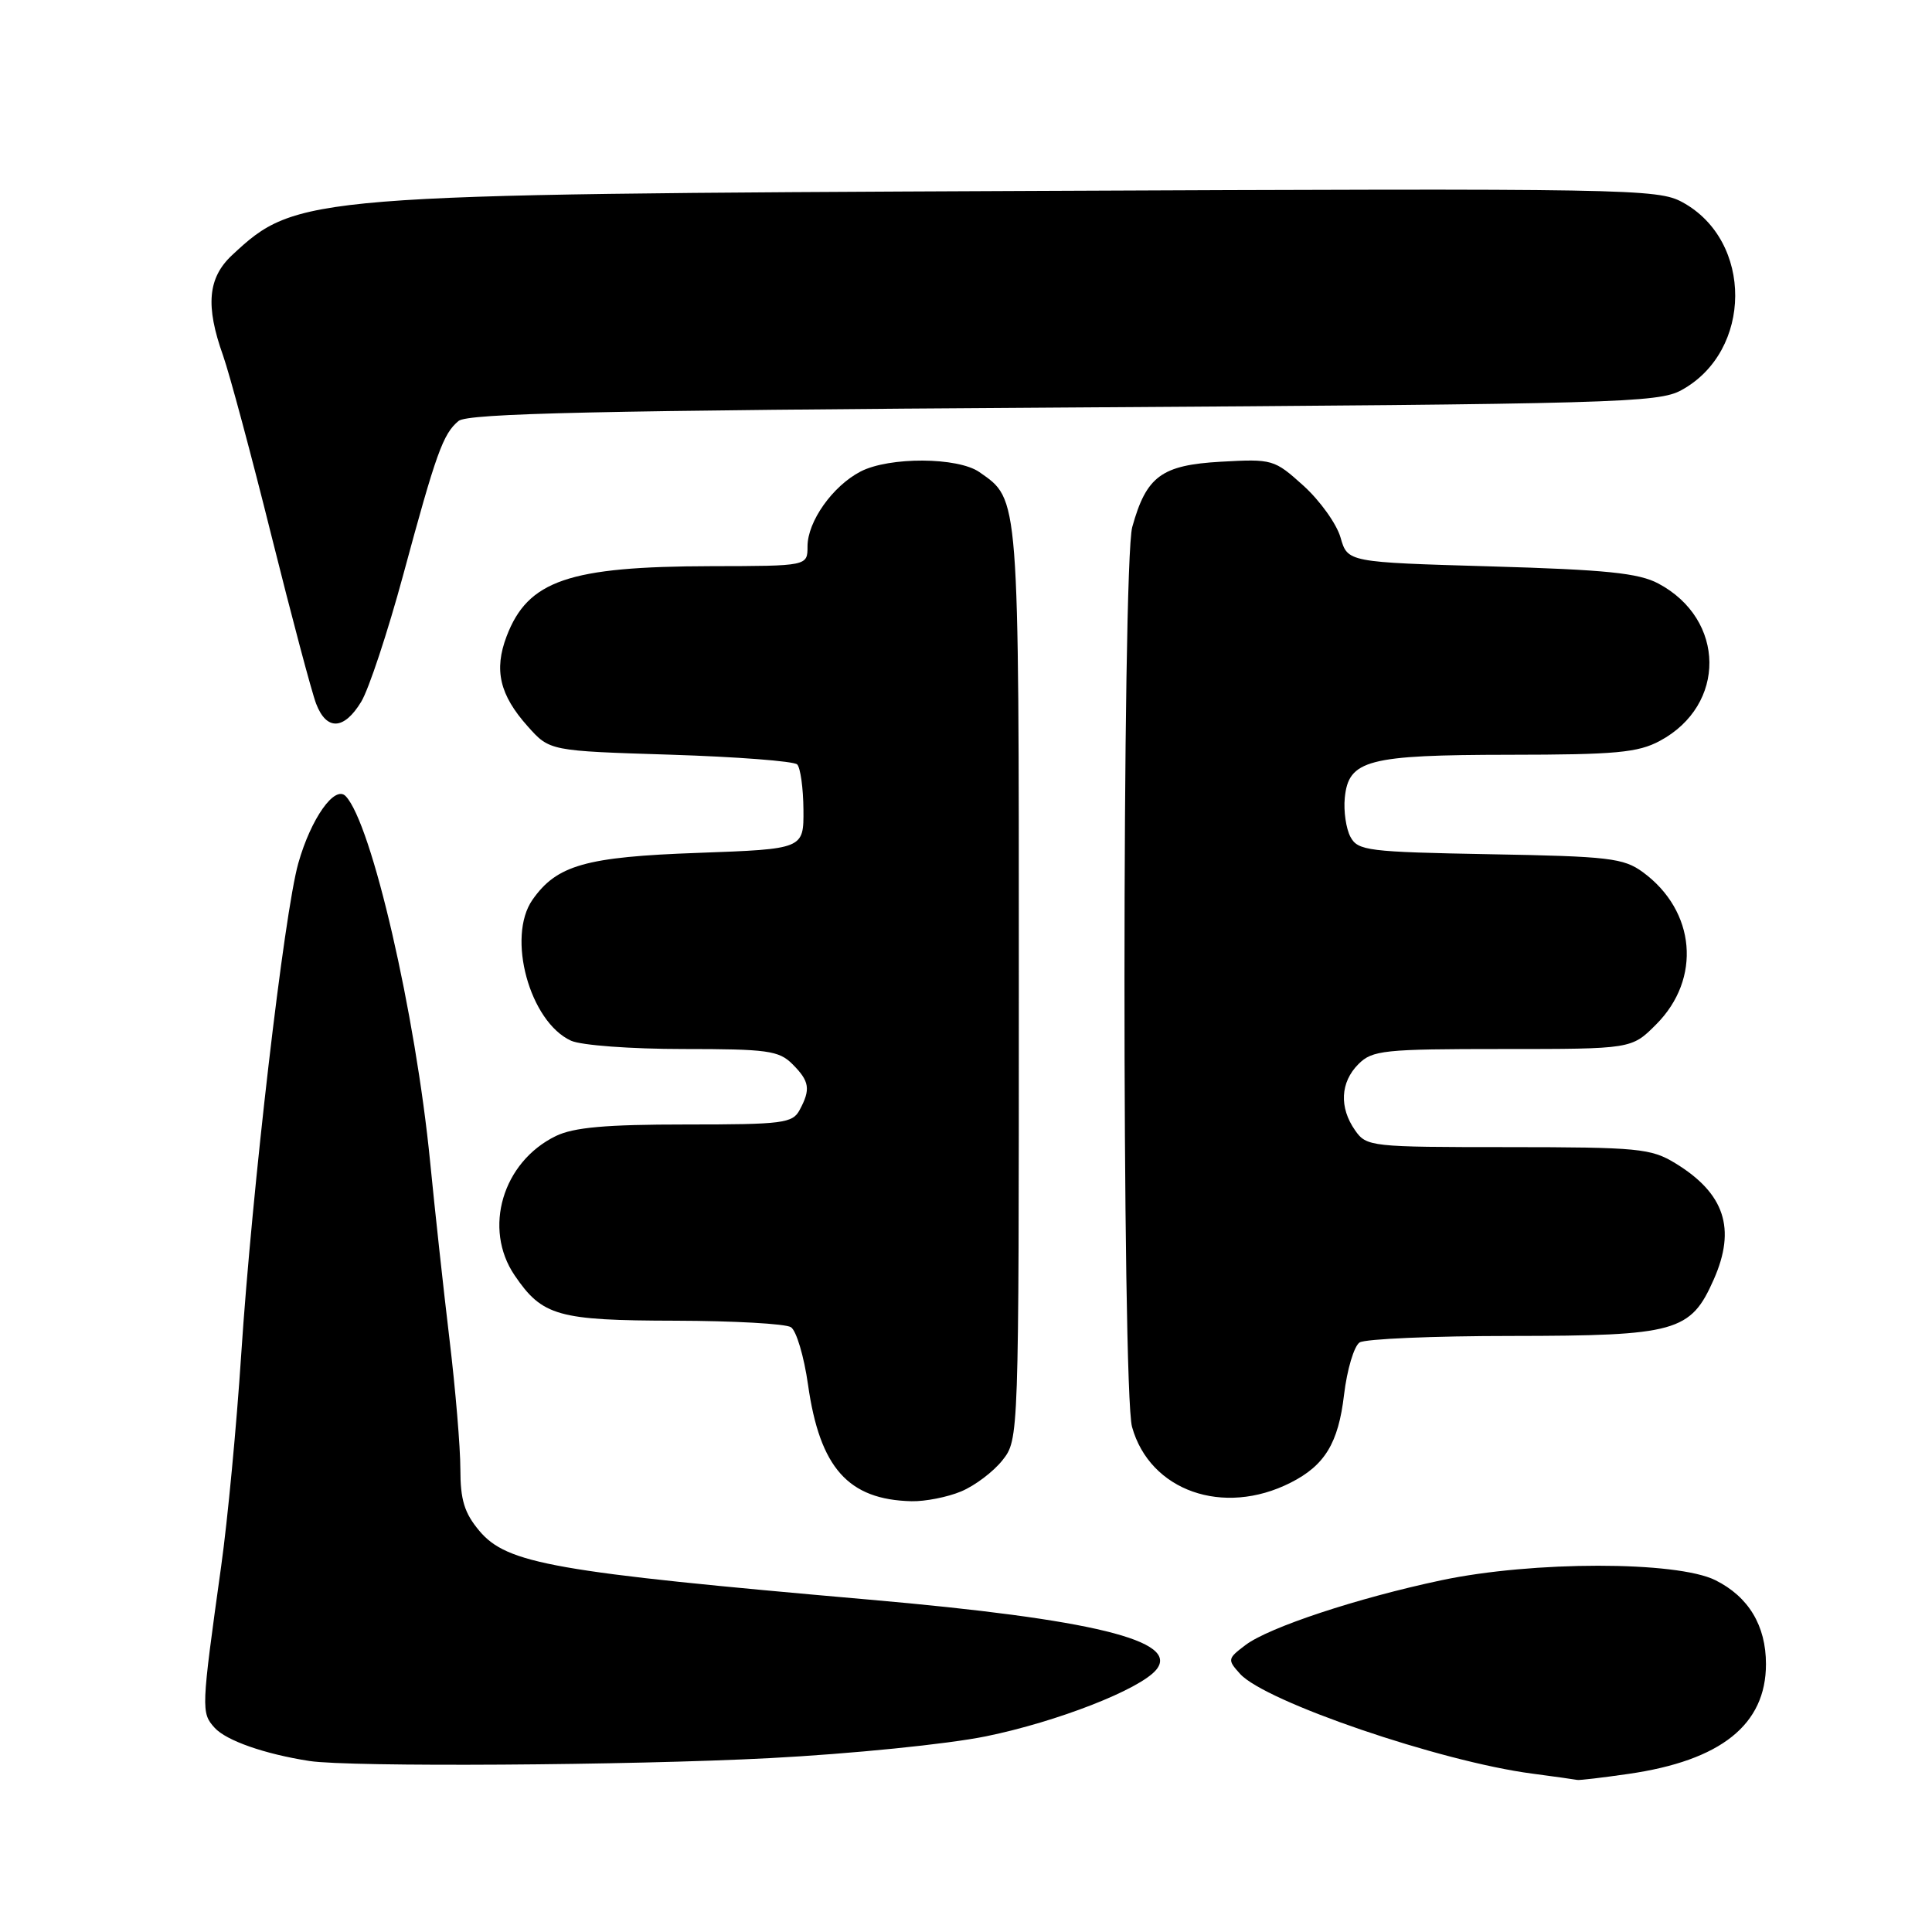 <?xml version="1.0" encoding="UTF-8" standalone="no"?>
<!DOCTYPE svg PUBLIC "-//W3C//DTD SVG 1.1//EN" "http://www.w3.org/Graphics/SVG/1.1/DTD/svg11.dtd" >
<svg xmlns="http://www.w3.org/2000/svg" xmlns:xlink="http://www.w3.org/1999/xlink" version="1.1" viewBox="0 0 256 256">
 <g >
 <path fill="currentColor"
d=" M 215.79 235.05 C 228.05 233.28 234.00 228.52 234.00 220.50 C 234.00 215.40 231.69 211.57 227.29 209.38 C 222.15 206.83 203.09 206.83 191.00 209.39 C 179.89 211.74 168.13 215.63 165.03 217.98 C 162.65 219.78 162.62 219.92 164.32 221.80 C 167.66 225.49 190.84 233.41 203.00 235.01 C 206.03 235.41 208.72 235.79 209.00 235.85 C 209.28 235.91 212.33 235.55 215.79 235.05 Z  M 102.00 232.96 C 112.86 232.39 125.55 231.11 130.65 230.07 C 140.09 228.14 151.04 223.86 153.20 221.26 C 156.41 217.40 144.79 214.55 115.19 211.96 C 73.38 208.30 67.19 207.21 63.52 202.85 C 61.53 200.48 61.00 198.75 61.00 194.64 C 61.00 191.78 60.35 184.05 59.56 177.47 C 58.77 170.89 57.62 160.32 57.00 154.00 C 55.06 134.28 49.26 109.14 45.81 105.50 C 44.37 103.98 41.21 108.44 39.53 114.37 C 37.65 120.99 33.39 157.65 31.96 179.50 C 31.35 188.85 30.16 201.45 29.31 207.50 C 26.66 226.52 26.64 226.94 28.44 228.94 C 29.98 230.64 35.07 232.42 41.00 233.34 C 46.32 234.16 83.42 233.93 102.00 232.96 Z  M 127.36 197.62 C 129.18 196.86 131.64 195.00 132.83 193.49 C 135.00 190.73 135.00 190.73 135.00 130.32 C 135.00 65.19 135.08 66.27 129.78 62.56 C 126.92 60.56 117.84 60.51 114.03 62.48 C 110.33 64.40 107.00 69.10 107.00 72.40 C 107.00 75.00 107.00 75.00 94.25 75.02 C 75.35 75.06 69.95 76.91 67.13 84.31 C 65.43 88.78 66.20 92.08 69.94 96.26 C 72.83 99.50 72.83 99.50 88.84 100.00 C 97.64 100.28 105.19 100.86 105.63 101.29 C 106.06 101.73 106.44 104.43 106.46 107.29 C 106.50 112.50 106.50 112.50 92.50 113.01 C 77.60 113.54 73.78 114.63 70.56 119.22 C 67.11 124.15 70.18 135.40 75.67 137.90 C 77.02 138.51 83.60 139.00 90.55 139.00 C 101.67 139.00 103.21 139.21 105.00 141.00 C 107.27 143.27 107.44 144.32 105.96 147.07 C 105.02 148.84 103.75 149.00 90.87 149.00 C 80.27 149.00 76.03 149.38 73.65 150.53 C 66.59 153.97 63.98 162.79 68.19 168.99 C 71.86 174.39 73.91 174.97 89.50 175.00 C 97.20 175.02 104.09 175.40 104.80 175.86 C 105.52 176.31 106.54 179.75 107.07 183.50 C 108.63 194.49 112.39 198.72 120.78 198.92 C 122.59 198.96 125.55 198.38 127.36 197.62 Z  M 171.00 196.47 C 175.54 194.18 177.34 191.22 178.09 184.83 C 178.49 181.48 179.42 178.35 180.16 177.88 C 180.90 177.41 189.96 177.02 200.30 177.02 C 222.12 177.00 224.02 176.47 227.08 169.54 C 230.07 162.79 228.52 158.12 221.98 154.13 C 218.76 152.17 217.10 152.01 199.81 152.00 C 181.63 152.00 181.07 151.94 179.56 149.78 C 177.43 146.75 177.60 143.40 180.00 141.00 C 181.84 139.16 183.33 139.00 199.10 139.00 C 216.20 139.00 216.20 139.00 219.44 135.75 C 225.49 129.70 224.70 120.70 217.68 115.56 C 215.13 113.70 213.18 113.47 197.43 113.19 C 181.25 112.89 179.93 112.73 178.94 110.89 C 178.36 109.80 178.02 107.48 178.19 105.73 C 178.68 100.69 181.20 100.03 200.02 100.01 C 214.08 100.00 217.04 99.73 219.94 98.17 C 228.78 93.43 228.67 82.07 219.74 77.32 C 217.13 75.93 212.80 75.49 197.54 75.05 C 178.57 74.50 178.57 74.50 177.63 71.23 C 177.12 69.43 174.91 66.35 172.73 64.37 C 168.84 60.86 168.62 60.80 161.76 61.18 C 153.90 61.63 151.90 63.10 150.03 69.83 C 148.67 74.73 148.65 184.19 150.00 189.07 C 152.36 197.55 162.08 200.98 171.00 196.47 Z  M 47.86 92.99 C 48.87 91.33 51.36 83.79 53.41 76.24 C 57.79 60.03 58.70 57.49 60.76 55.78 C 61.98 54.77 79.00 54.39 140.90 54.00 C 214.12 53.53 219.73 53.38 222.79 51.70 C 232.24 46.54 232.32 31.90 222.92 26.79 C 219.65 25.01 215.92 24.95 136.50 25.30 C 40.55 25.73 39.30 25.83 30.75 33.81 C 27.54 36.81 27.20 40.51 29.56 47.12 C 30.41 49.53 33.30 60.27 35.97 71.00 C 38.65 81.72 41.31 91.74 41.89 93.25 C 43.27 96.84 45.58 96.74 47.86 92.99 Z "/>
</g>
</svg>